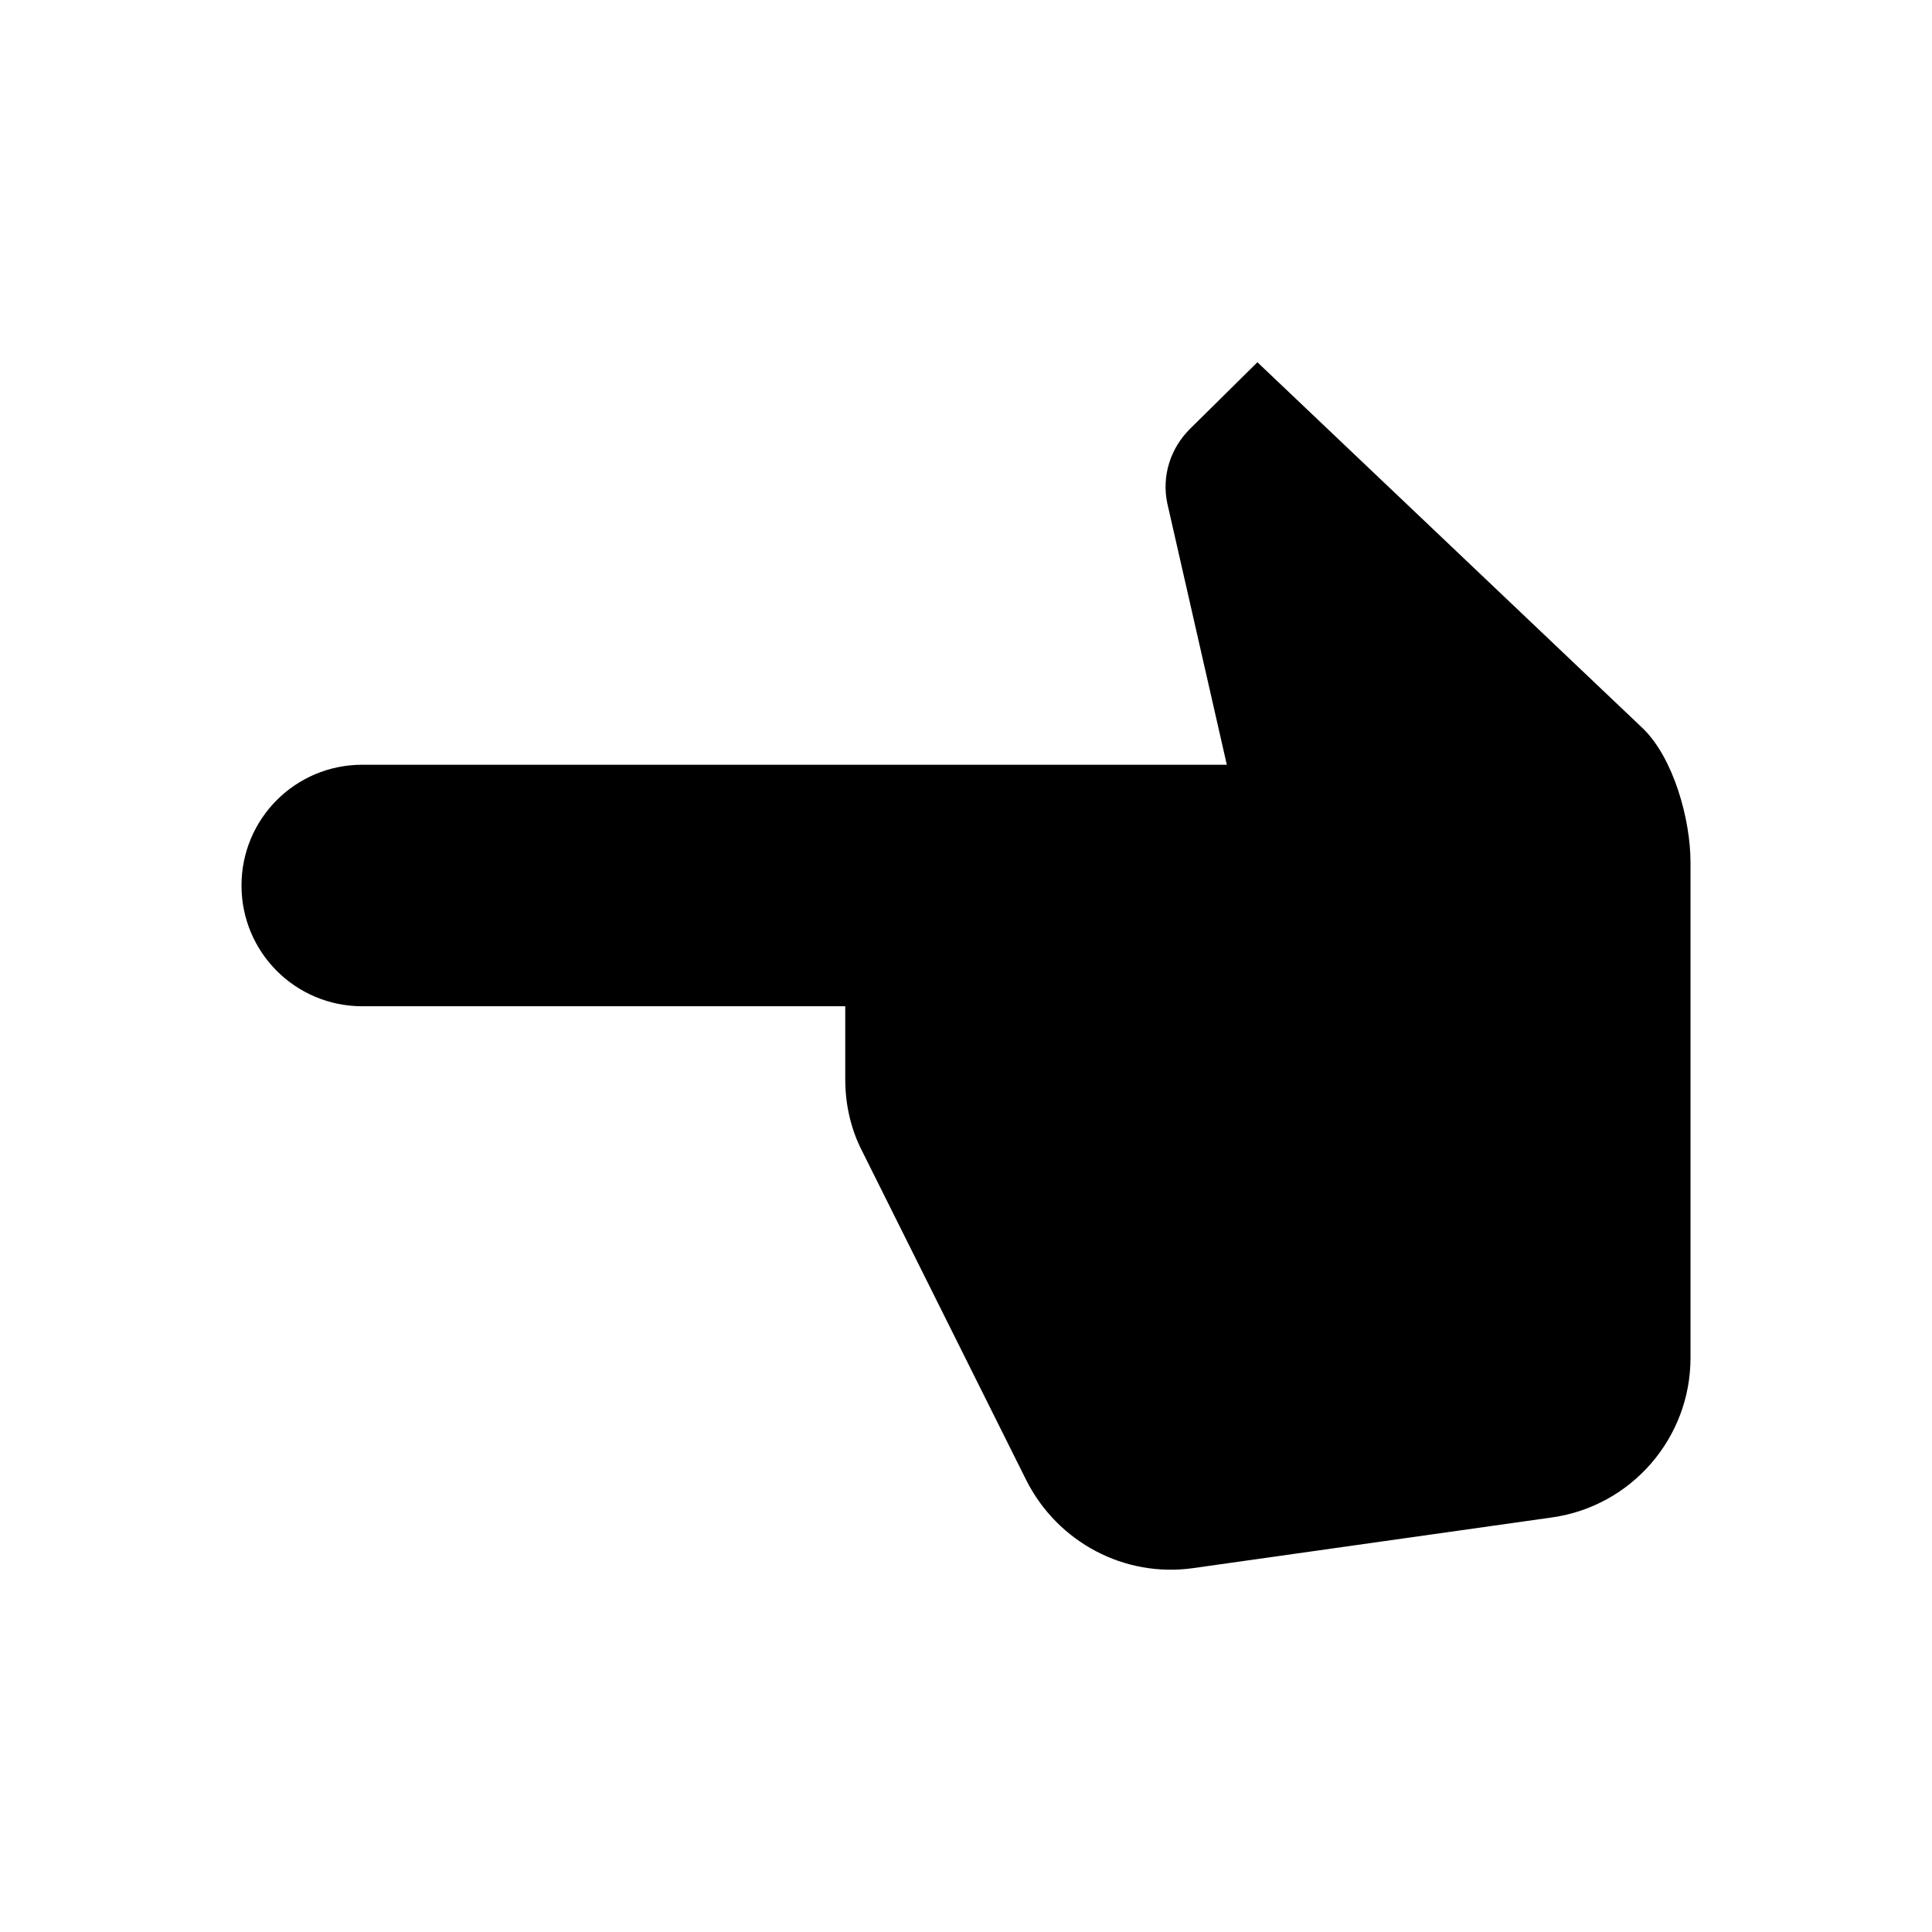 <svg width="24" height="24" viewBox="0 0 24 24" fill="none" xmlns="http://www.w3.org/2000/svg">
<g clip-path="url(#clip0_24_802)">
<path d="M14.82 19.48L19.28 18.85C20.27 18.71 21 17.86 21 16.87V10.71C21 10.18 20.79 9.42 20.41 9.05L15.62 4.5L14.78 5.33C14.54 5.57 14.43 5.91 14.5 6.25L15.24 9.5H4.5C3.67 9.5 3 10.17 3 11C3 11.83 3.67 12.5 4.5 12.5H10.5V13.41C10.5 13.72 10.57 14.03 10.71 14.3L12.75 18.39C13.14 19.16 13.97 19.6 14.82 19.48Z" fill="currentColor"/>
</g>
<defs>
<clipPath id="clip0_24_802">
<rect width="24" height="24" fill="white"/>
</clipPath>
</defs>
</svg>
